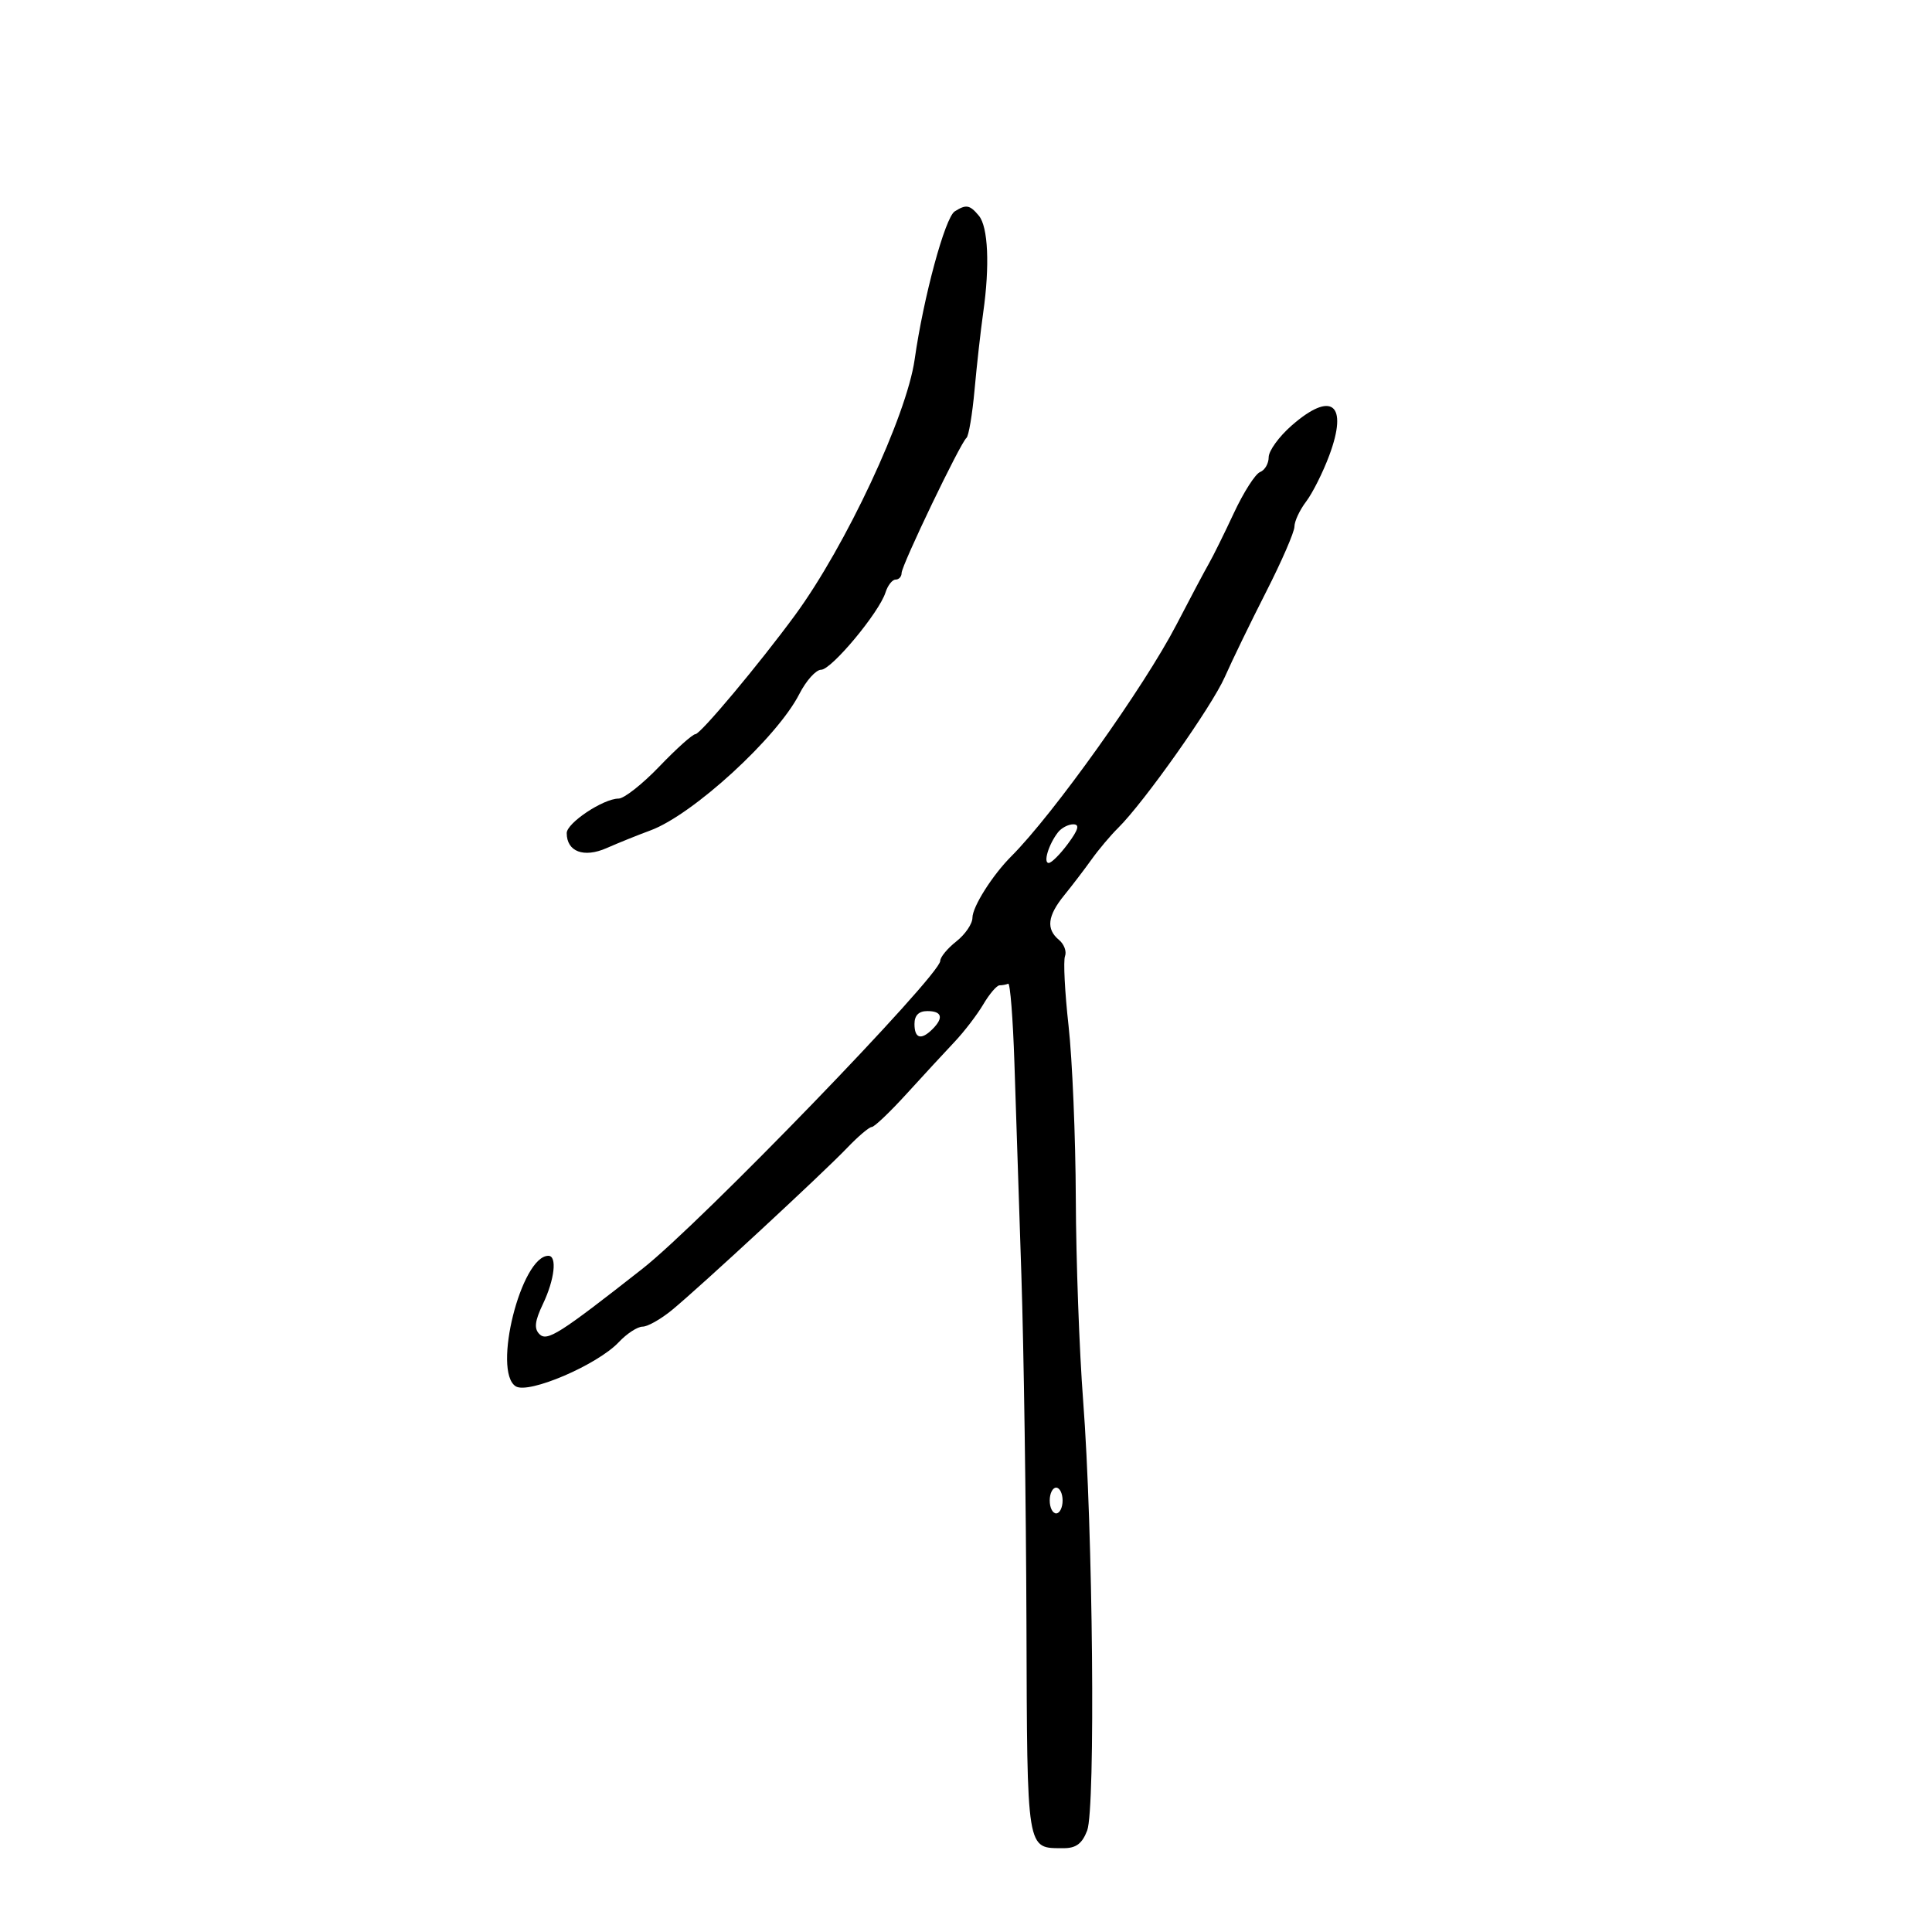 <svg xmlns="http://www.w3.org/2000/svg" width="300" height="300" viewBox="0 0 300 300" version="1.1">
	<path d="M 148.251 32.824 C 146.747 33.779, 143.396 46.159, 142.026 55.820 C 140.784 64.574, 131.320 84.804, 123.453 95.522 C 117.843 103.164, 108.772 114, 107.984 114 C 107.550 114, 105.038 116.250, 102.402 119 C 99.767 121.750, 96.910 124.002, 96.055 124.004 C 93.683 124.009, 88 127.790, 88 129.363 C 88 132.250, 90.656 133.249, 94.192 131.692 C 96.011 130.890, 99.075 129.655, 101 128.946 C 107.571 126.527, 120.670 114.527, 124.119 107.766 C 125.176 105.695, 126.696 104, 127.497 104 C 129.112 104, 136.509 95.123, 137.502 91.992 C 137.850 90.897, 138.554 90, 139.067 90 C 139.580 90, 140 89.539, 140 88.975 C 140 87.777, 149.140 68.739, 150.070 68 C 150.416 67.725, 150.984 64.350, 151.332 60.500 C 151.681 56.650, 152.286 51.250, 152.677 48.500 C 153.707 41.257, 153.436 35.231, 152.004 33.504 C 150.590 31.801, 150.023 31.699, 148.251 32.824 M 200.535 66.104 C 198.591 67.811, 197 70.012, 197 70.997 C 197 71.981, 196.399 73.017, 195.663 73.299 C 194.928 73.581, 193.100 76.442, 191.600 79.656 C 190.100 82.870, 188.354 86.400, 187.721 87.500 C 187.087 88.600, 184.817 92.875, 182.677 97 C 177.657 106.674, 163.571 126.429, 157.026 132.974 C 154.103 135.897, 151 140.808, 151 142.510 C 151 143.446, 149.875 145.097, 148.500 146.179 C 147.125 147.260, 146 148.622, 146 149.205 C 146 151.446, 108.781 189.927, 99.772 197 C 86.838 207.155, 84.952 208.352, 83.763 207.163 C 82.906 206.306, 83.042 205.134, 84.310 202.476 C 86.120 198.681, 86.536 195, 85.155 195 C 80.932 195, 76.435 212.938, 80.075 215.263 C 82.055 216.528, 92.772 211.936, 96.095 208.399 C 97.334 207.080, 98.993 206, 99.780 206 C 100.567 206, 102.626 204.836, 104.356 203.412 C 108.750 199.796, 127.784 182.175, 131.536 178.250 C 133.244 176.463, 134.967 175, 135.364 175 C 135.762 175, 138.205 172.674, 140.793 169.830 C 143.382 166.987, 146.725 163.364, 148.223 161.780 C 149.720 160.196, 151.730 157.573, 152.688 155.950 C 153.647 154.328, 154.784 153, 155.216 153 C 155.647 153, 156.249 152.887, 156.552 152.750 C 156.856 152.613, 157.290 158.125, 157.516 165 C 157.742 171.875, 158.230 186.725, 158.599 198 C 158.969 209.275, 159.323 233.479, 159.386 251.786 C 159.510 287.976, 159.343 286.951, 165.129 286.985 C 167.081 286.996, 168.029 286.292, 168.814 284.250 C 170.122 280.846, 169.715 237.390, 168.190 217.500 C 167.599 209.800, 167.087 195.691, 167.051 186.146 C 167.015 176.602, 166.509 164.517, 165.926 159.291 C 165.343 154.065, 165.095 149.195, 165.374 148.468 C 165.653 147.741, 165.233 146.608, 164.441 145.951 C 162.409 144.264, 162.647 142.223, 165.250 139.020 C 166.488 137.497, 168.400 134.992, 169.500 133.452 C 170.600 131.913, 172.448 129.719, 173.606 128.577 C 177.636 124.603, 188.167 109.706, 190.190 105.118 C 191.310 102.578, 194.200 96.623, 196.613 91.885 C 199.026 87.147, 201 82.595, 201 81.770 C 201 80.945, 201.816 79.197, 202.813 77.885 C 203.810 76.573, 205.428 73.348, 206.408 70.718 C 209.399 62.691, 206.772 60.627, 200.535 66.104 M 164.278 129.250 C 162.824 131.128, 161.957 134, 162.843 134 C 163.273 134, 164.622 132.650, 165.842 131 C 167.465 128.805, 167.682 128, 166.652 128 C 165.878 128, 164.810 128.563, 164.278 129.250 M 142 159 C 142 161.267, 143.037 161.563, 144.800 159.800 C 146.563 158.037, 146.267 157, 144 157 C 142.667 157, 142 157.667, 142 159 M 163 233 C 163 234.100, 163.450 235, 164 235 C 164.550 235, 165 234.100, 165 233 C 165 231.900, 164.550 231, 164 231 C 163.450 231, 163 231.900, 163 233" stroke="none" fill="black" fill-rule="evenodd"/>
</svg>